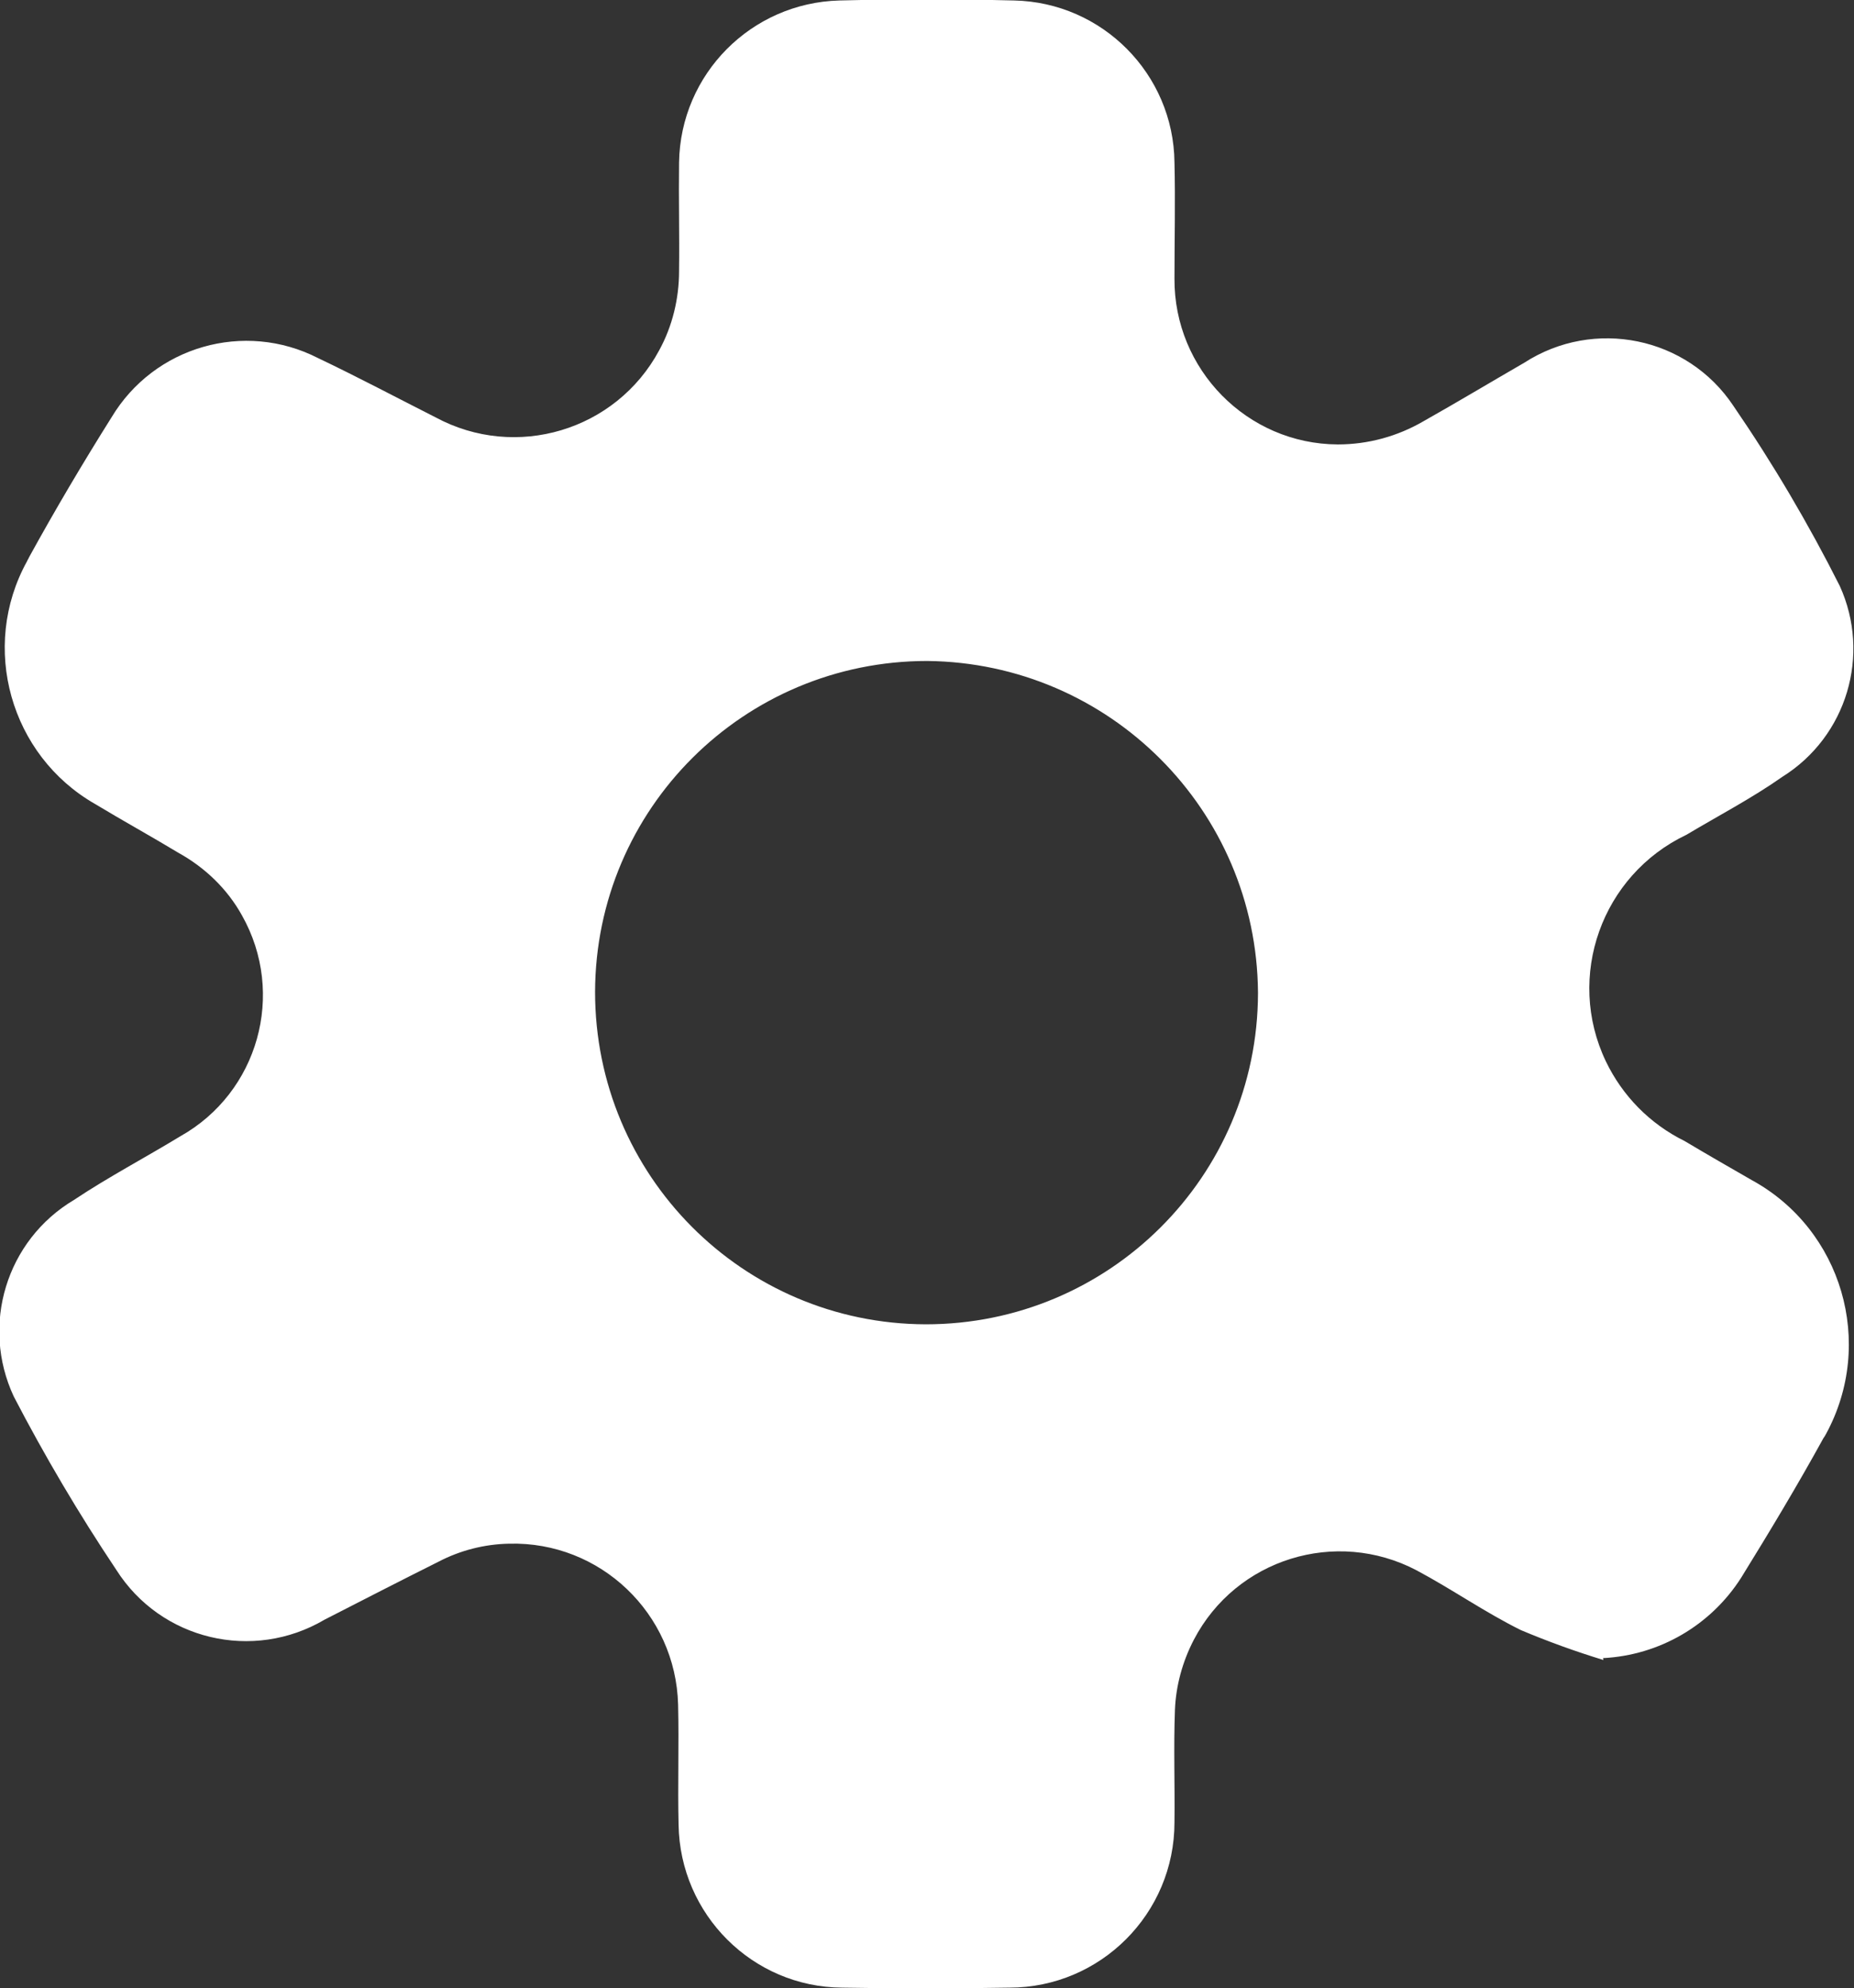 <?xml version="1.0" encoding="UTF-8"?><svg id="Layer_1" xmlns="http://www.w3.org/2000/svg" viewBox="0 0 39.07 41.87"><rect x="0" y="0" width="39.07" height="41.87" fill="#333333" stroke="none"/><defs><style>.cls-1{fill:white;}</style></defs><path id="Path_191" class="cls-1" d="m33.79,34.96c-.59-.18-1.17-.39-1.74-.63-.75-.37-1.45-.86-2.2-1.26-1.7-.89-3.8-.24-4.69,1.46-.24.46-.38.97-.4,1.48-.03.79,0,1.58-.01,2.37,0,1.92-1.56,3.48-3.48,3.48,0,0,0,0-.01,0-1.17.02-2.34.02-3.51,0-1.89-.01-3.42-1.54-3.45-3.43-.02-.84.01-1.69-.01-2.53-.05-1.92-1.64-3.44-3.56-3.39-.52.01-1.03.14-1.49.38-.8.4-1.6.81-2.4,1.22-1.51.89-3.45.43-4.39-1.05-.79-1.18-1.51-2.4-2.16-3.65-.7-1.5-.16-3.29,1.27-4.14.72-.48,1.5-.89,2.24-1.34,1.64-.92,2.23-3,1.3-4.65-.31-.56-.78-1.01-1.34-1.32-.58-.35-1.18-.68-1.76-1.03C.22,15.91-.43,13.63.57,11.82c.01-.03.03-.05.04-.08.55-1,1.13-1.98,1.74-2.95.9-1.5,2.8-2.04,4.35-1.25.84.4,1.65.83,2.48,1.25,1.69.91,3.8.28,4.71-1.41.28-.51.42-1.09.42-1.67.01-.76-.01-1.53,0-2.29.03-1.86,1.52-3.36,3.38-3.41,1.22-.03,2.45-.03,3.68,0,1.86.04,3.36,1.55,3.38,3.41.02.82,0,1.63,0,2.45-.01,1.91,1.53,3.48,3.44,3.49.64,0,1.26-.17,1.81-.49.71-.4,1.41-.82,2.12-1.23,1.47-.95,3.44-.55,4.41.91.83,1.21,1.58,2.48,2.24,3.79.66,1.45.15,3.17-1.21,4.02-.64.45-1.35.82-2.02,1.22-1.79.85-2.55,2.99-1.7,4.77.35.73.93,1.32,1.66,1.68.47.28.94.55,1.41.82,1.91,1.04,2.61,3.44,1.57,5.35-.02.03-.03.06-.05.08-.55,1-1.14,1.98-1.74,2.95-.64,1-1.72,1.63-2.91,1.69m-14.24-21c-3.86,0-6.99,3.11-7,6.97,0,3.86,3.11,6.99,6.97,7,3.86,0,6.99-3.11,7-6.97,0,0,0-.01,0-.02-.03-3.84-3.13-6.94-6.97-6.98"/></svg>